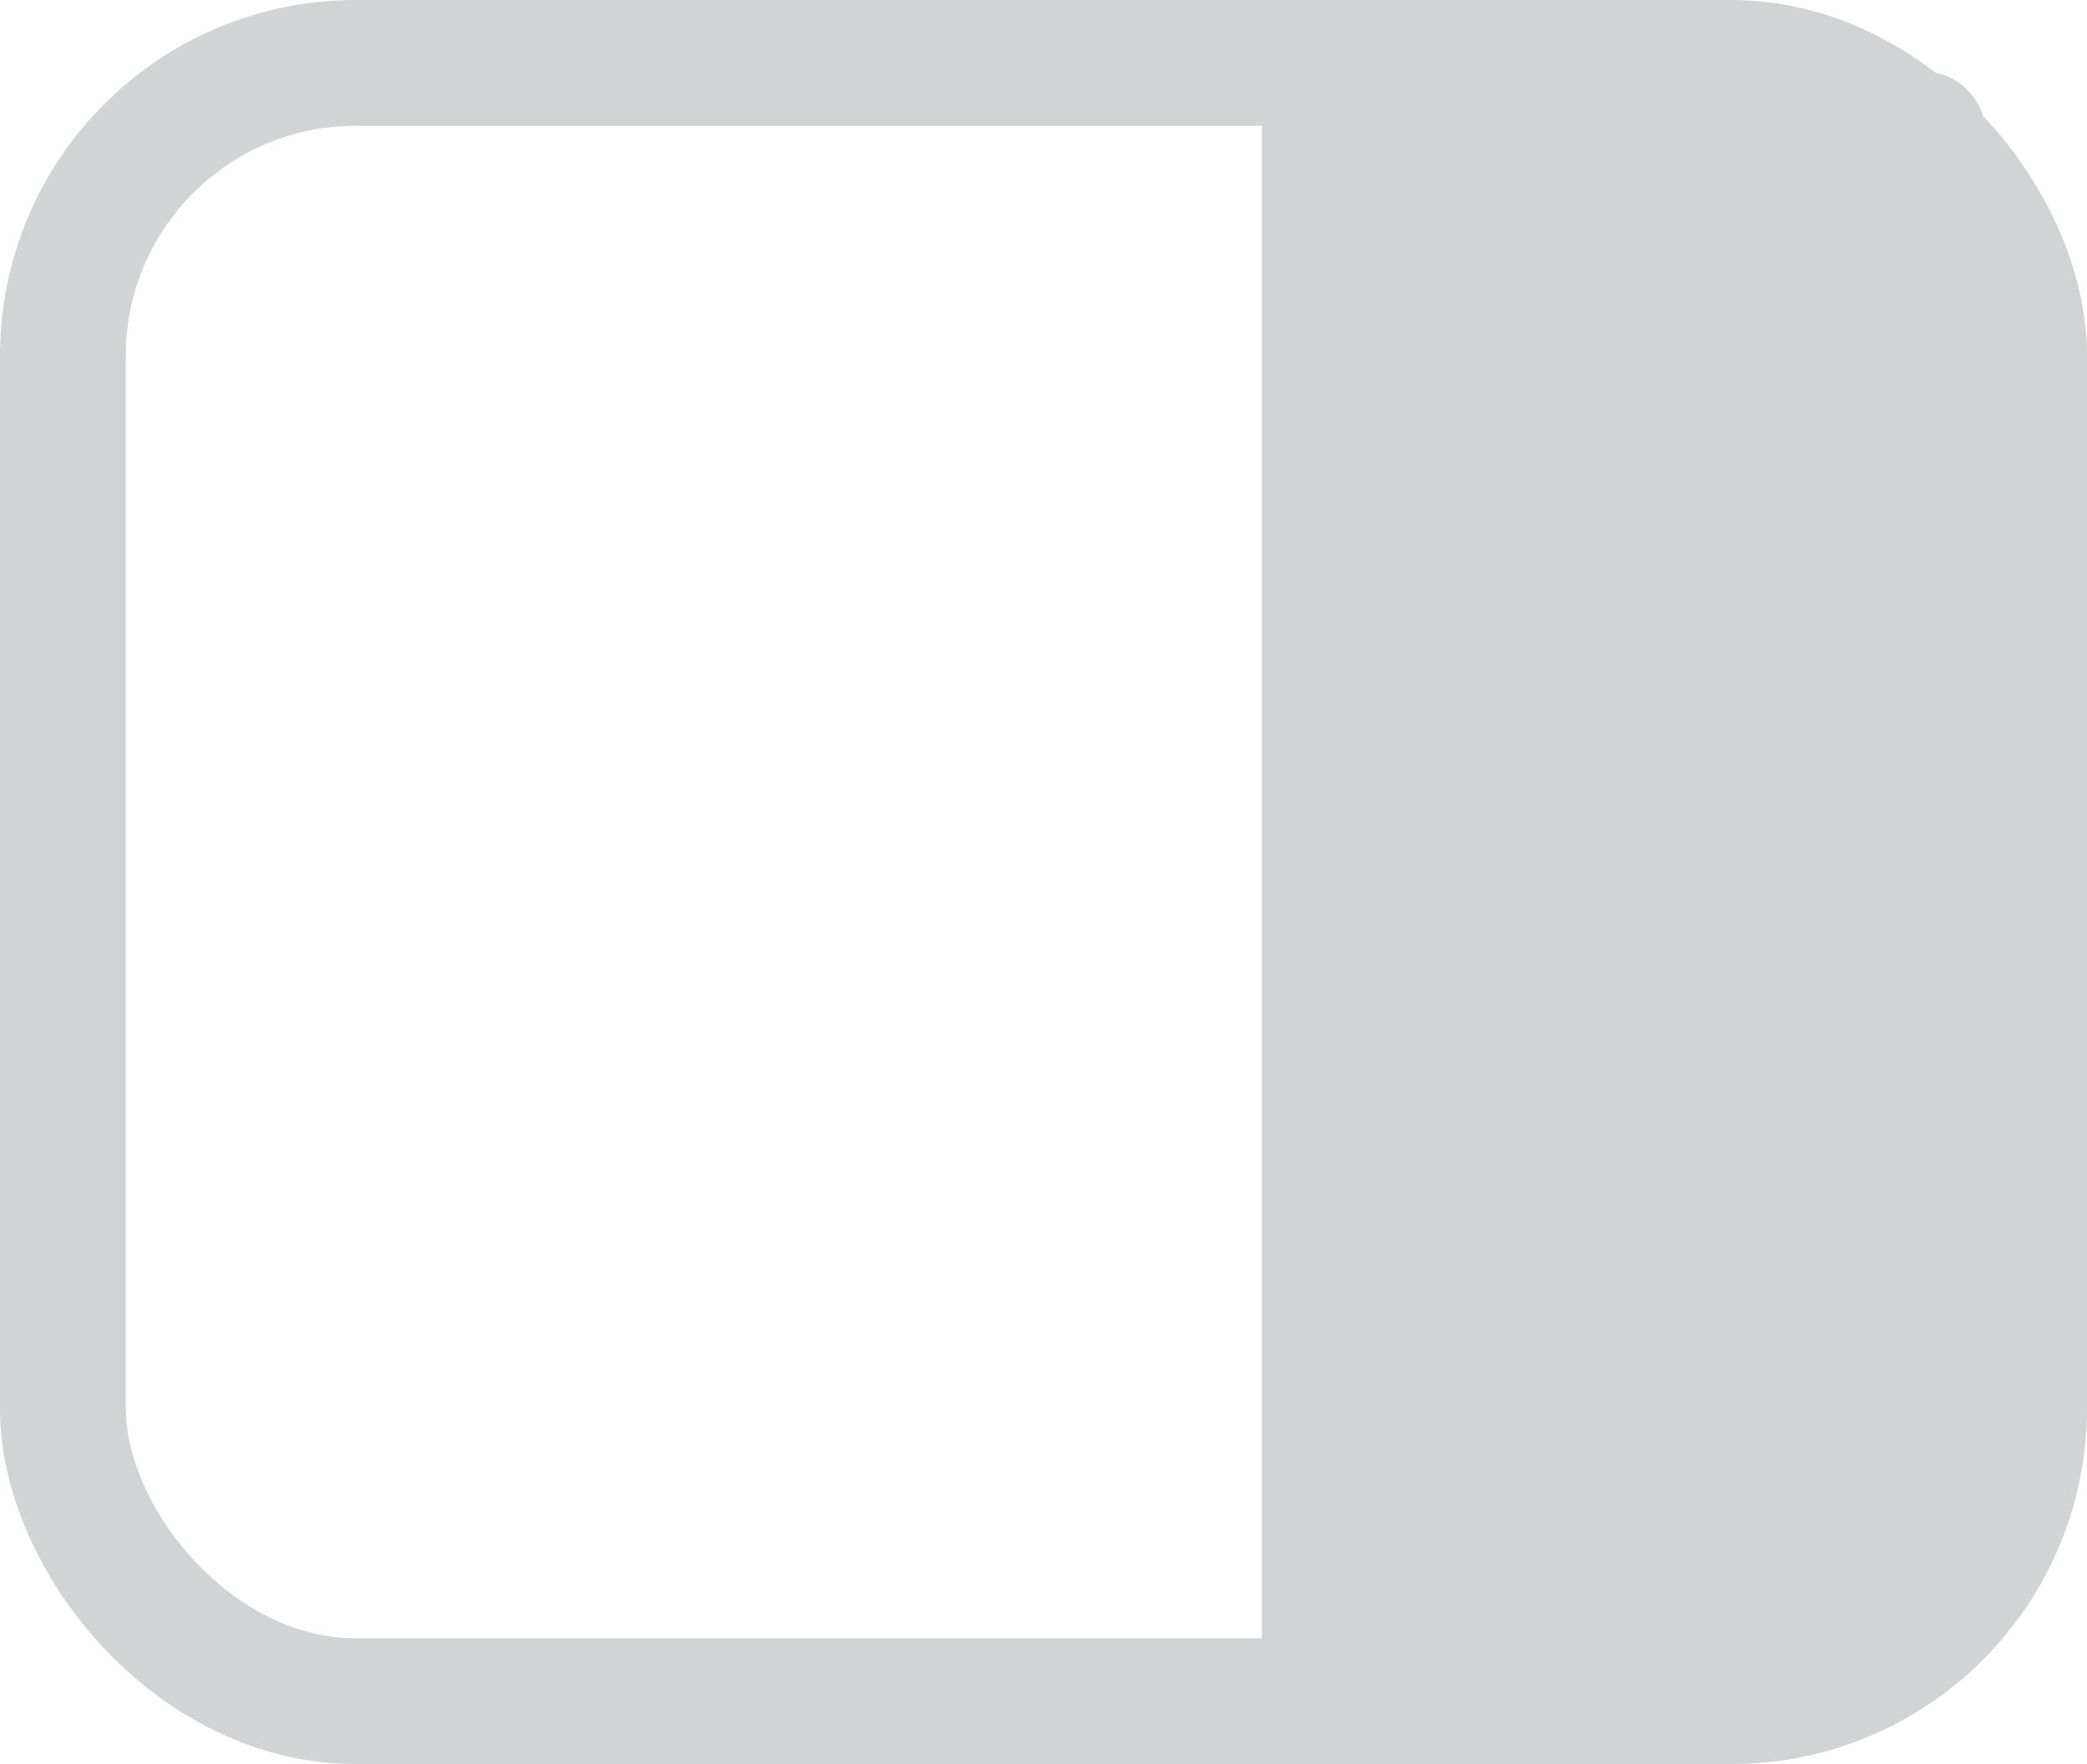 <svg xmlns="http://www.w3.org/2000/svg" viewBox="0 0 215.73 182.34"><rect x="6.5" y="6.5" width="202.73" height="169.34" rx="30.26" style="fill:none;stroke:#d1d3d4;stroke-linecap:round;stroke-linejoin:round;stroke-width:13px"/><polygon points="136.94 6.5 136.94 175.84 198.75 168.47 198.75 13.87 136.94 6.5" style="fill:#d1d3d4;stroke:#d1d3d4;stroke-linecap:round;stroke-linejoin:round;stroke-width:13px"/></svg>